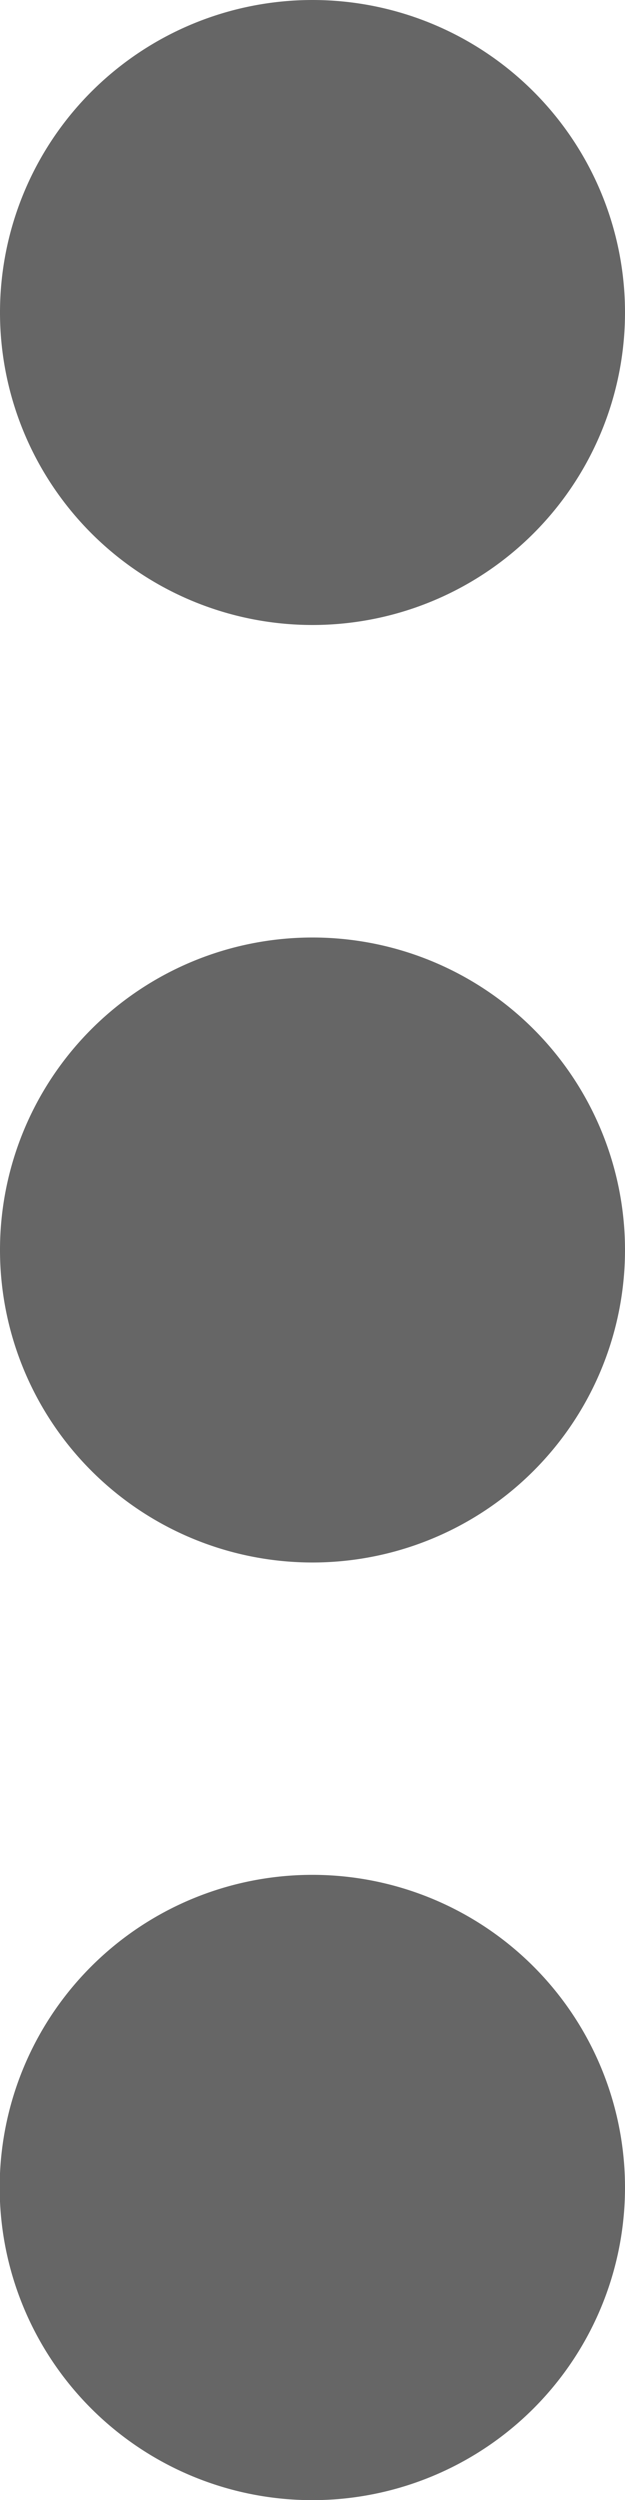 <svg xmlns="http://www.w3.org/2000/svg" width="4" height="16"><path fill-rule="evenodd" fill="#666" d="M2 10a2 2 0 110-4 2 2 0 010 4zm0-6a2 2 0 110-4 2 2 0 010 4zm0 7.999a2 2 0 11-.002 4.002A2 2 0 012 11.999z"/></svg>